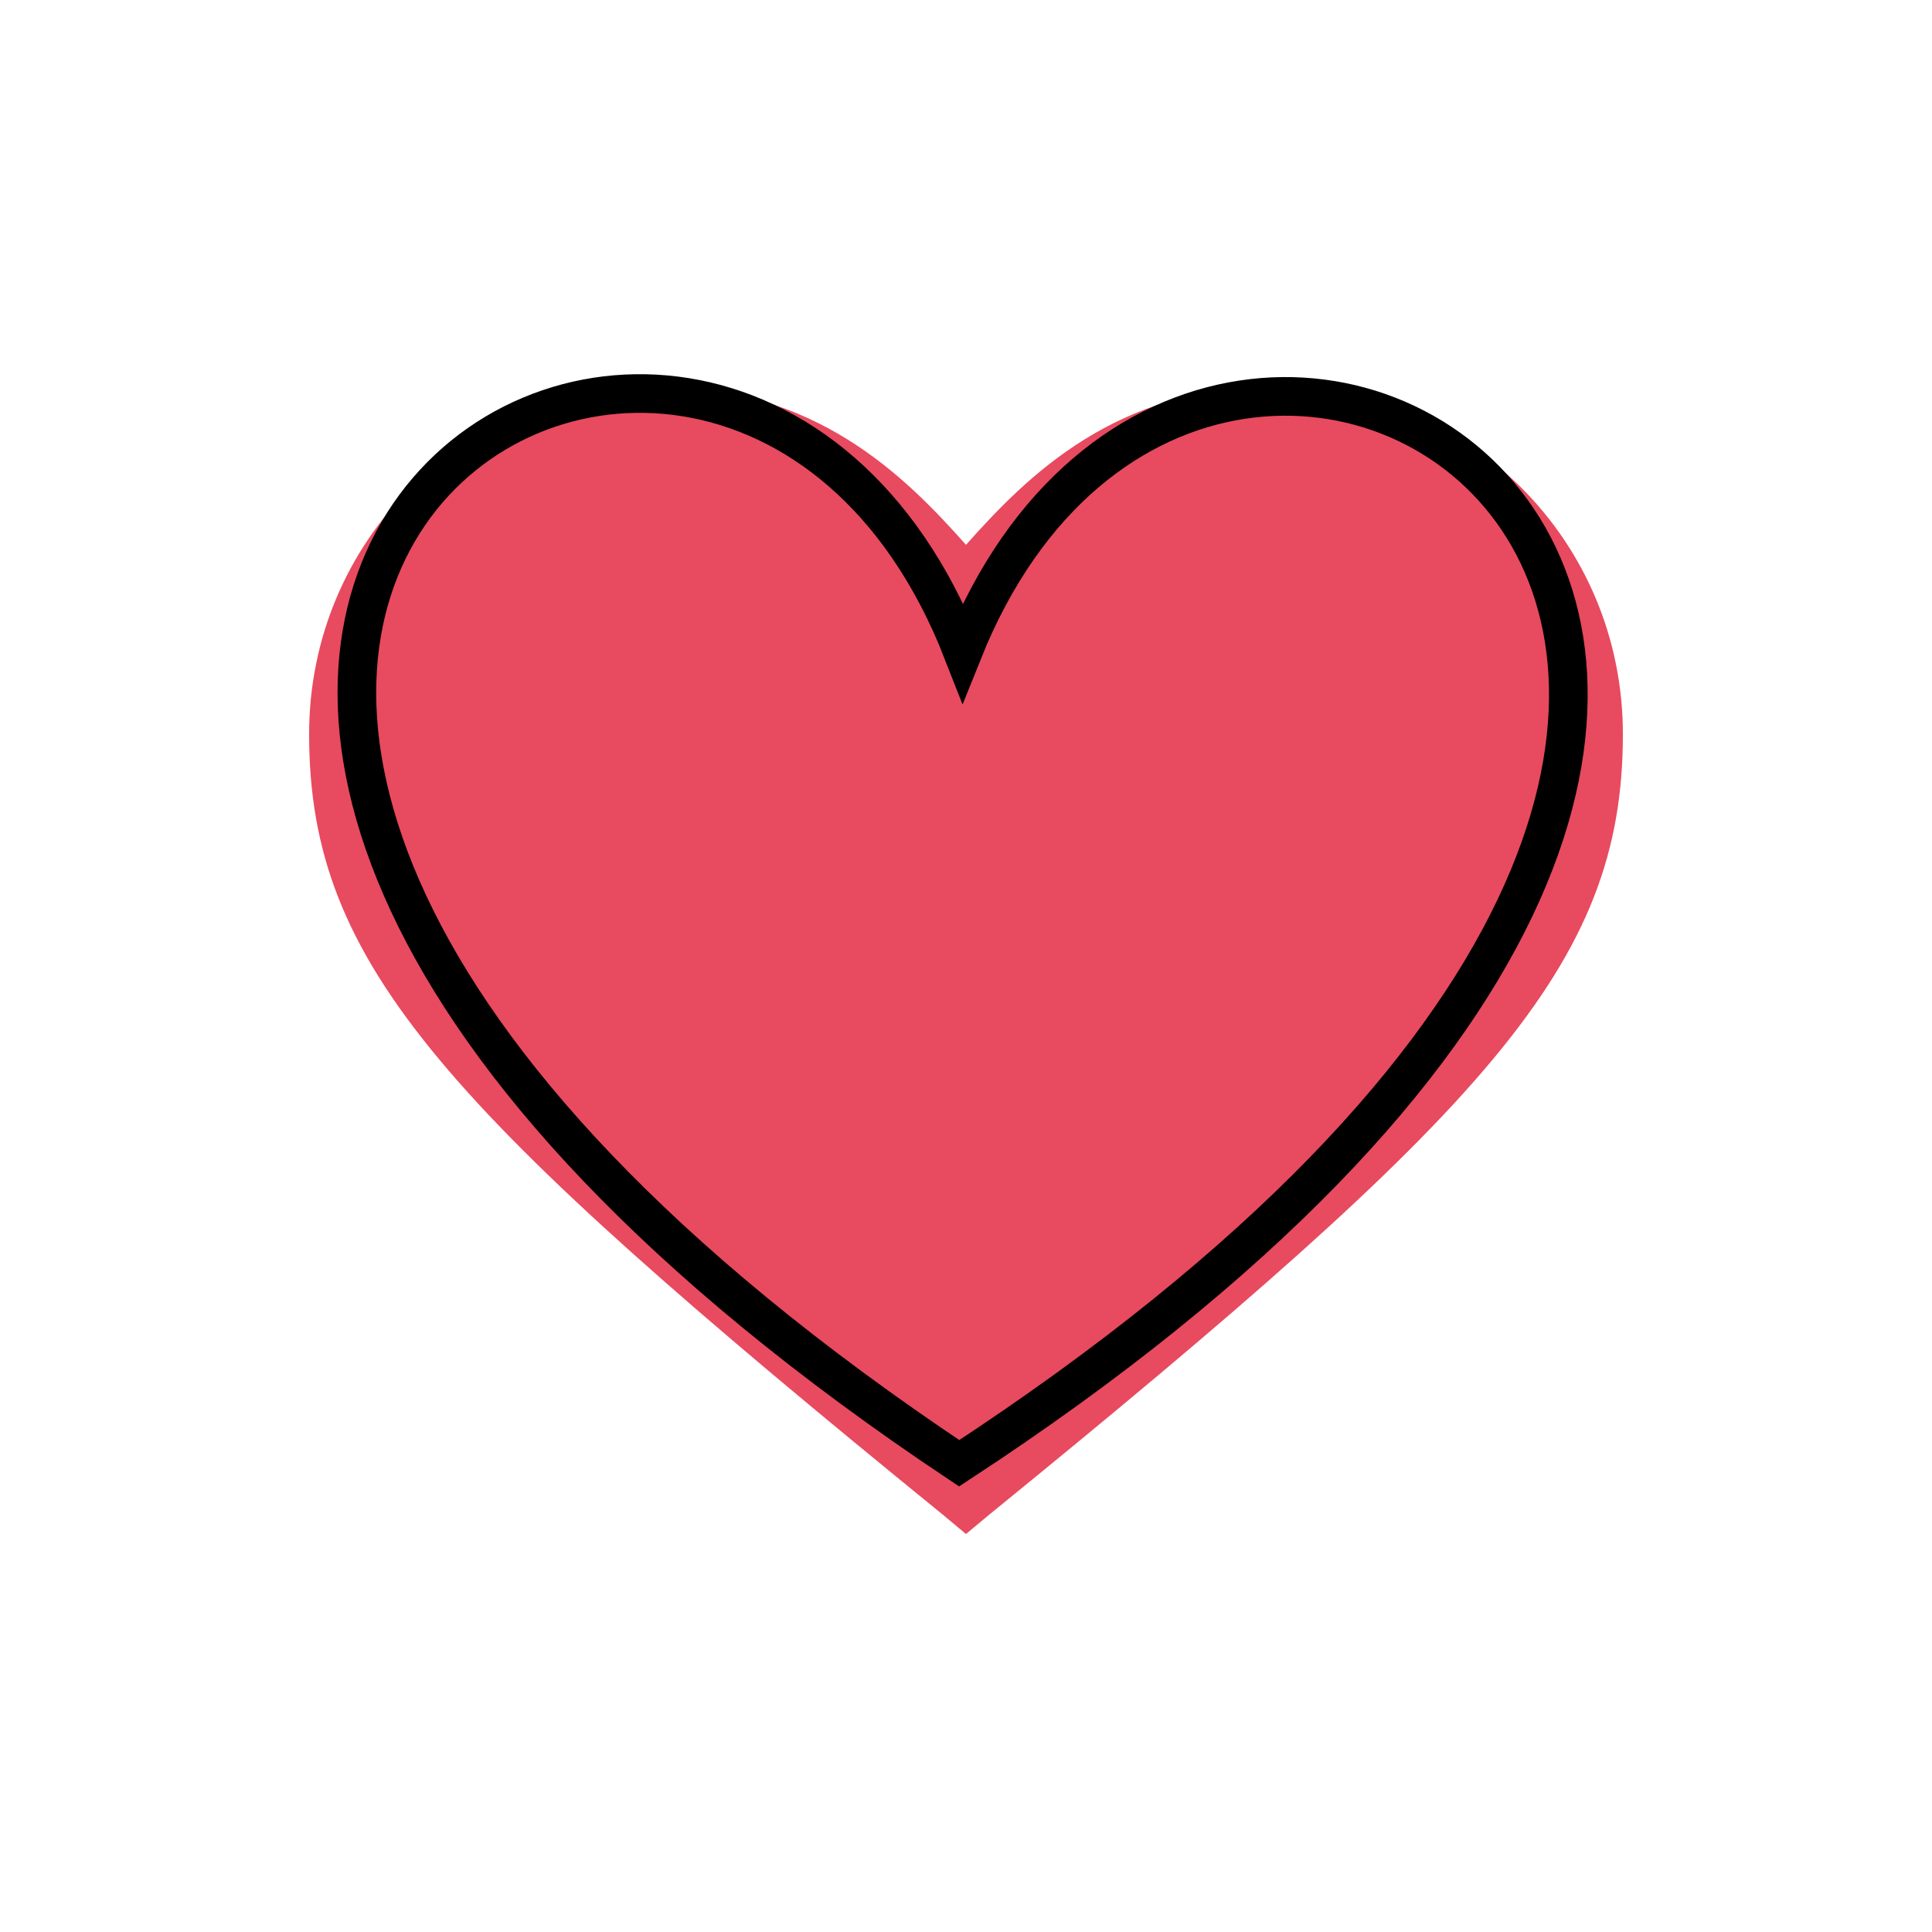 <svg xmlns="http://www.w3.org/2000/svg" enable-background="new 0 0 50 50" viewBox="0 0 50 50">
 <g>
  <path d="m25,39.7l-0.6,-0.5c-12.9,-10.5 -16.4,-14.2 -16.4,-20.2c0,-5 4,-9 9,-9c4.1,0 6.4,2.3 8,4.1c1.6,-1.8 3.9,-4.1 8,-4.1c5,0 9,4 9,9c0,6 -3.5,9.7 -16.4,20.2l-0.6,0.5zm-8,-27.7c-3.9,0 -7,3.1 -7,7c0,5.1 3.2,8.5 15,18.1c11.8,-9.6 15,-13 15,-18.1c0,-3.9 -3.1,-7 -7,-7c-3.5,0 -5.4,2.1 -6.9,3.8l-1.1,1.3l-1.1,-1.3c-1.5,-1.7 -3.4,-3.8 -6.9,-3.8z" id="svg_1" fill="#e84a5f"/>
  <path fill="#e84a5f" d="m24.885,16.873c6.463,-16.33 31.787,0 0,20.996c-31.787,-20.996 -6.463,-37.326 0,-20.996z" id="svg_14" stroke="null" transform="rotate(0.255 24.885 24.045)"/>
 </g>

</svg>